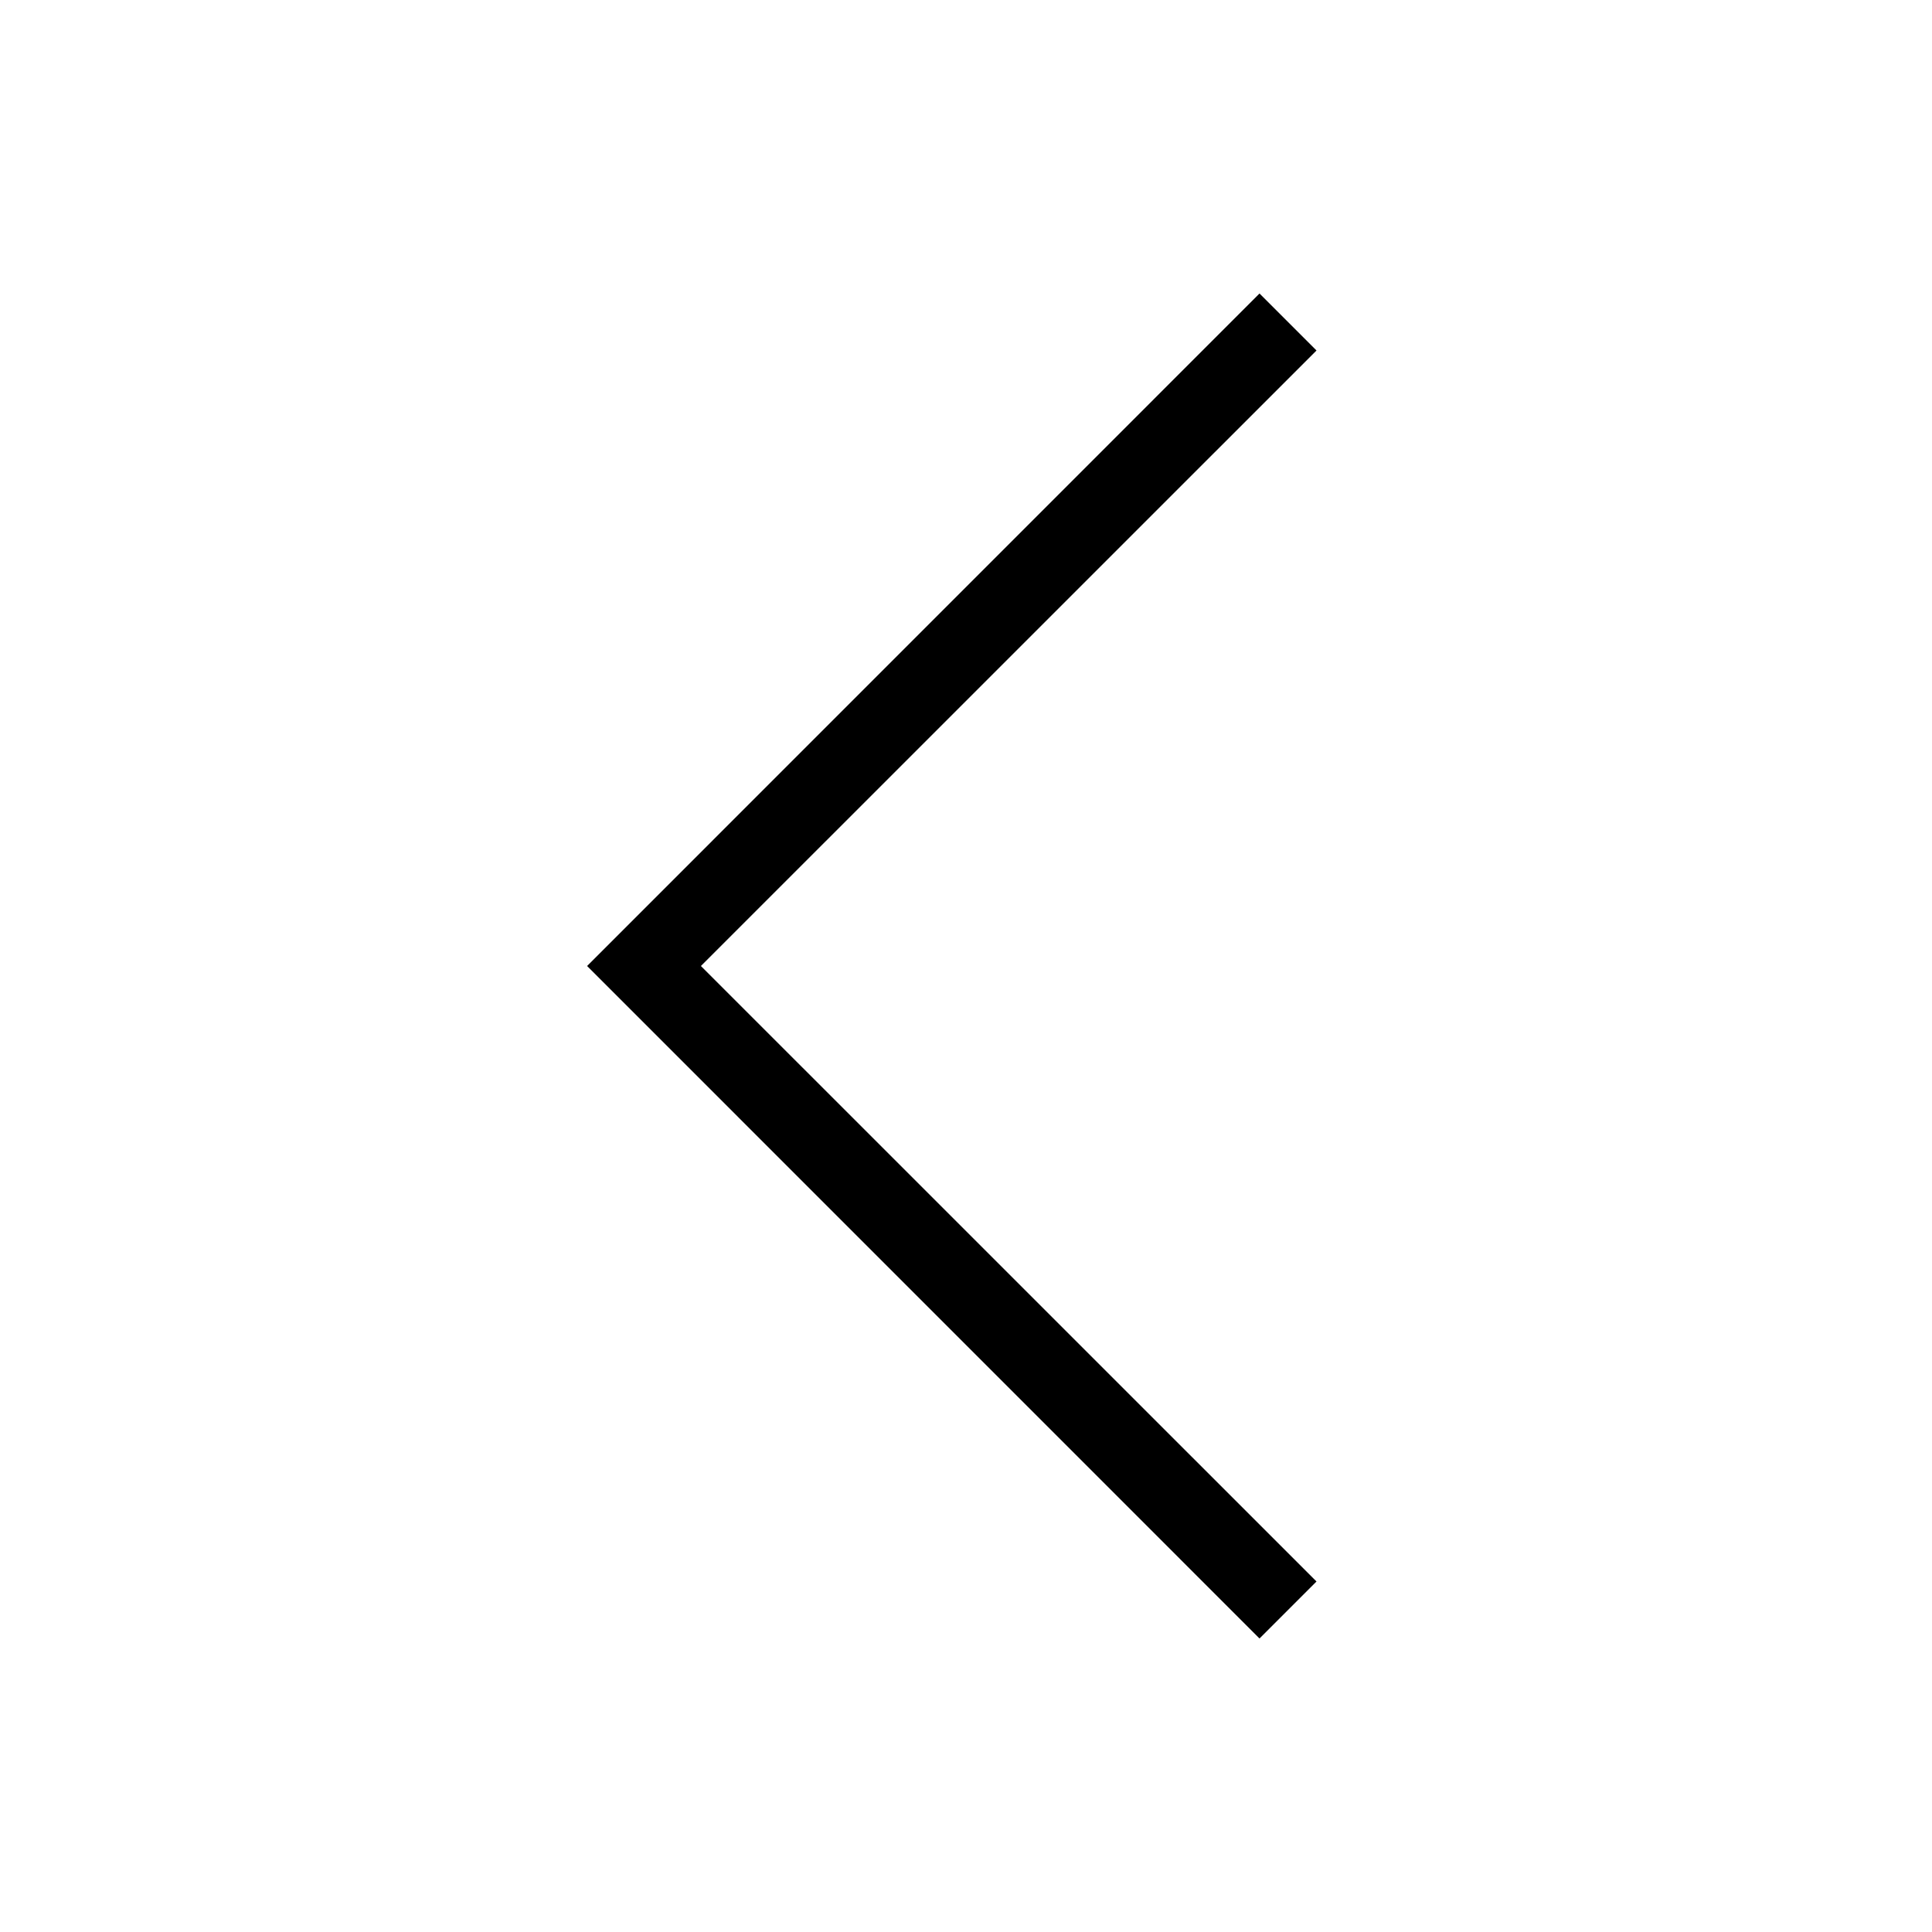 <svg xmlns="http://www.w3.org/2000/svg" width="24" height="24" fill="none"><path fill="#000" fill-rule="evenodd" d="m7.293 12 8.353-8.354.708.708L8.707 12l7.647 7.646-.708.708L7.293 12z" clip-rule="evenodd"/></svg>
